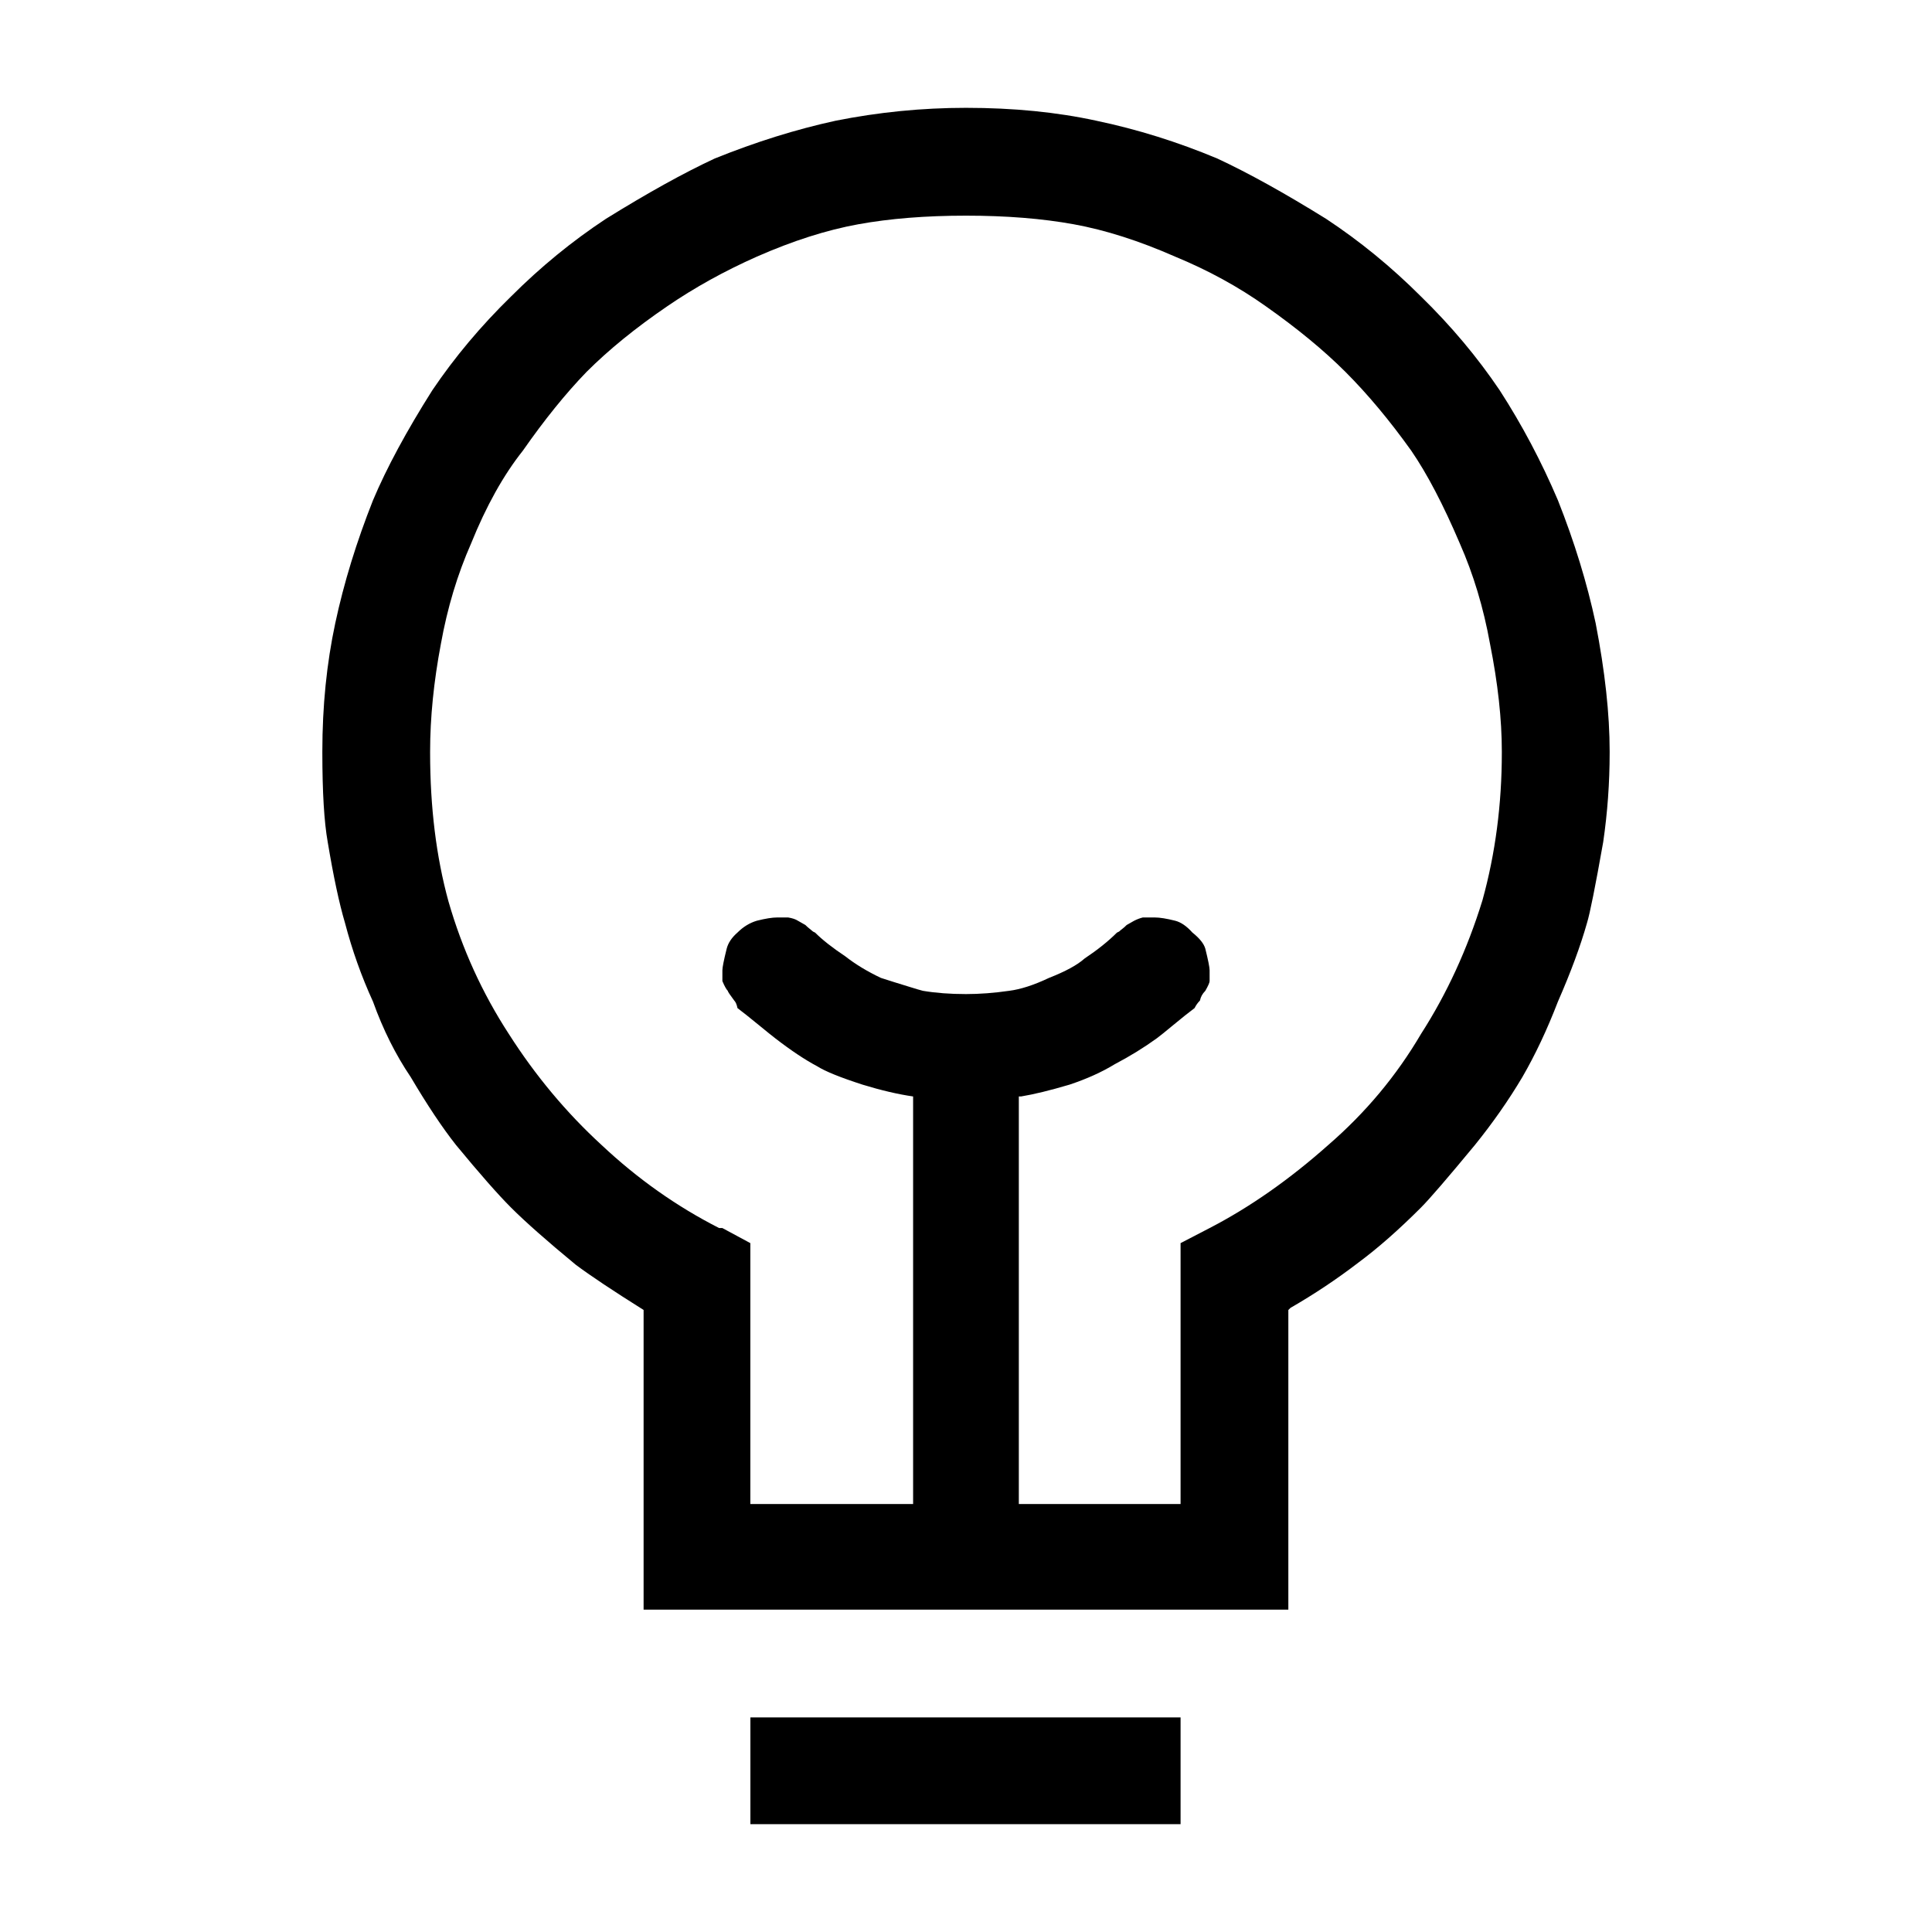 <svg xmlns="http://www.w3.org/2000/svg" viewBox="0 0 32 32"><path d="M15.125 18.161q-.375-.054-.839-.196-.554-.179-.75-.304-.304-.161-.696-.464-.071-.054-.277-.223t-.348-.277q-.018-.089-.054-.125-.107-.143-.107-.161-.036-.036-.089-.161v-.179q0-.071.071-.357.036-.143.179-.268.143-.143.321-.196.214-.054.339-.054h.179q.107.018.161.054l.125.071q.036.036.071.063t.054.045l.036.018q.179.179.5.393.25.196.589.357.107.036.223.071t.259.08.214.063q.321.054.714.054.339 0 .714-.054.286-.036.661-.214.411-.161.589-.321.321-.214.536-.429l.036-.018q.018-.018.054-.045t.071-.063l.125-.071q.071-.036.143-.054h.196q.125 0 .339.054.143.036.286.196.179.143.214.268.071.286.071.357v.179q0 .036-.071.161-.071.071-.089.161-.054.054-.089.125-.143.107-.348.277t-.277.223q-.321.232-.696.429-.321.196-.75.339-.482.143-.804.196h-.036v6.75h2.679V20.59l.482-.25q1-.518 1.964-1.375.929-.804 1.536-1.839.643-1 1.018-2.214.321-1.161.321-2.446v-.018q0-.804-.196-1.786-.161-.893-.5-1.661-.411-.964-.804-1.536-.536-.75-1.089-1.304-.536-.536-1.321-1.089-.679-.482-1.5-.821-.893-.393-1.679-.536T16 3.572t-1.786.143-1.679.536q-.804.357-1.482.821-.786.536-1.339 1.089-.518.536-1.054 1.304-.482.607-.857 1.536-.339.768-.5 1.661-.179.946-.179 1.786v.018q0 1.357.304 2.464.339 1.179 1 2.196.661 1.036 1.536 1.839.893.839 1.946 1.375h.054l.464.25v4.321h2.696v-6.75zm-2.696 12.053h7.125v-1.768h-7.125zm8.91-3.553H10.66v-4.964q-.768-.482-1.125-.75-.714-.589-1.071-.946-.321-.321-.911-1.036-.339-.429-.75-1.125-.375-.554-.625-1.25-.286-.625-.464-1.304-.143-.482-.286-1.339-.089-.5-.089-1.482v-.018q0-1.125.214-2.125t.625-2.036q.339-.804.982-1.821.554-.821 1.304-1.554.732-.732 1.571-1.286 1.036-.643 1.804-1 1.018-.411 2-.625Q14.91 1.786 16 1.786q1.179 0 2.161.214 1.018.214 2 .625.768.357 1.804 1 .839.554 1.571 1.286.75.732 1.304 1.554.554.857.964 1.821.411 1.036.625 2.036.232 1.196.232 2.125v.018q0 .75-.107 1.482-.196 1.107-.268 1.339-.161.571-.482 1.304-.268.696-.589 1.25-.339.571-.786 1.125-.679.821-.893 1.036-.554.554-1.036.911-.536.411-1.125.75l-.036.036v4.964z" fill="#000000"/></svg>